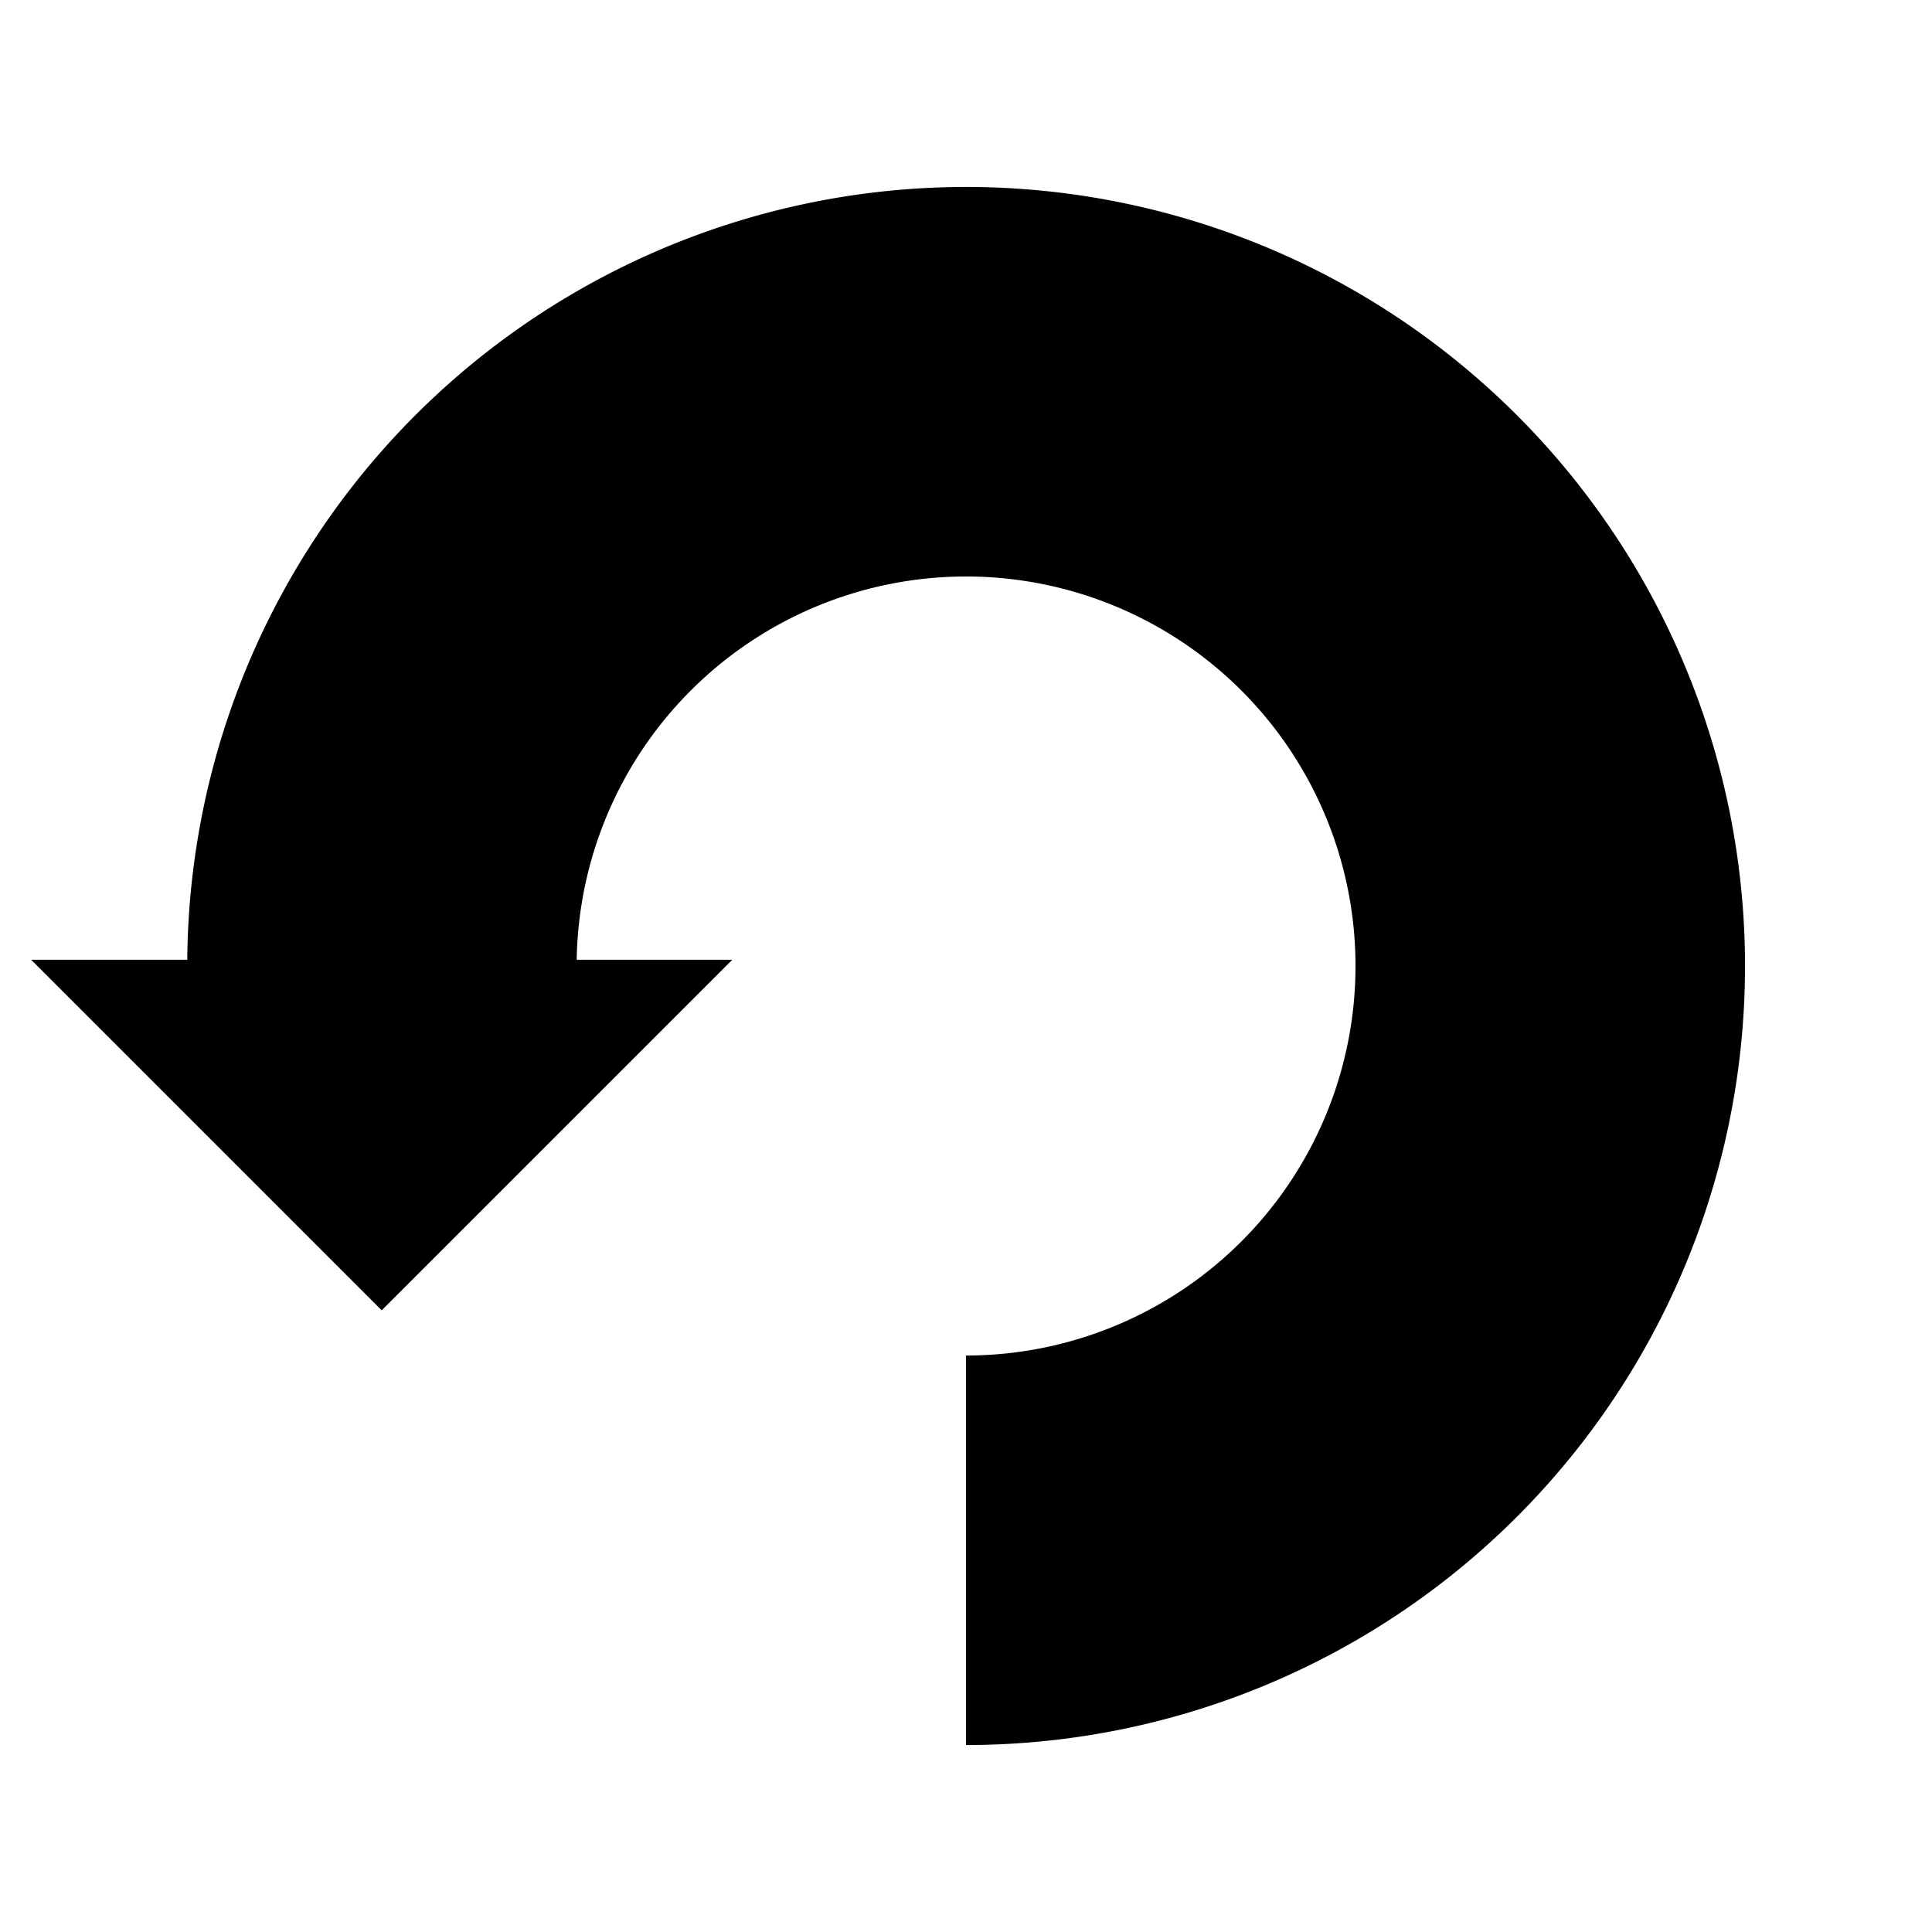 <svg xmlns="http://www.w3.org/2000/svg" width="620" height="620" viewBox="0 0 164.042 164.042"><path d="M82.02 15.875a66.146 66.146 0 00-66.119 65.617H2.646l29.765 29.765 29.766-29.765h-13.21A33.073 33.073 0 0182.02 48.948a33.073 33.073 0 0133.073 33.073 33.073 33.073 0 01-33.073 33.073v33.073a66.146 66.146 0 0066.146-66.146A66.146 66.146 0 0082.02 15.875z"/></svg>